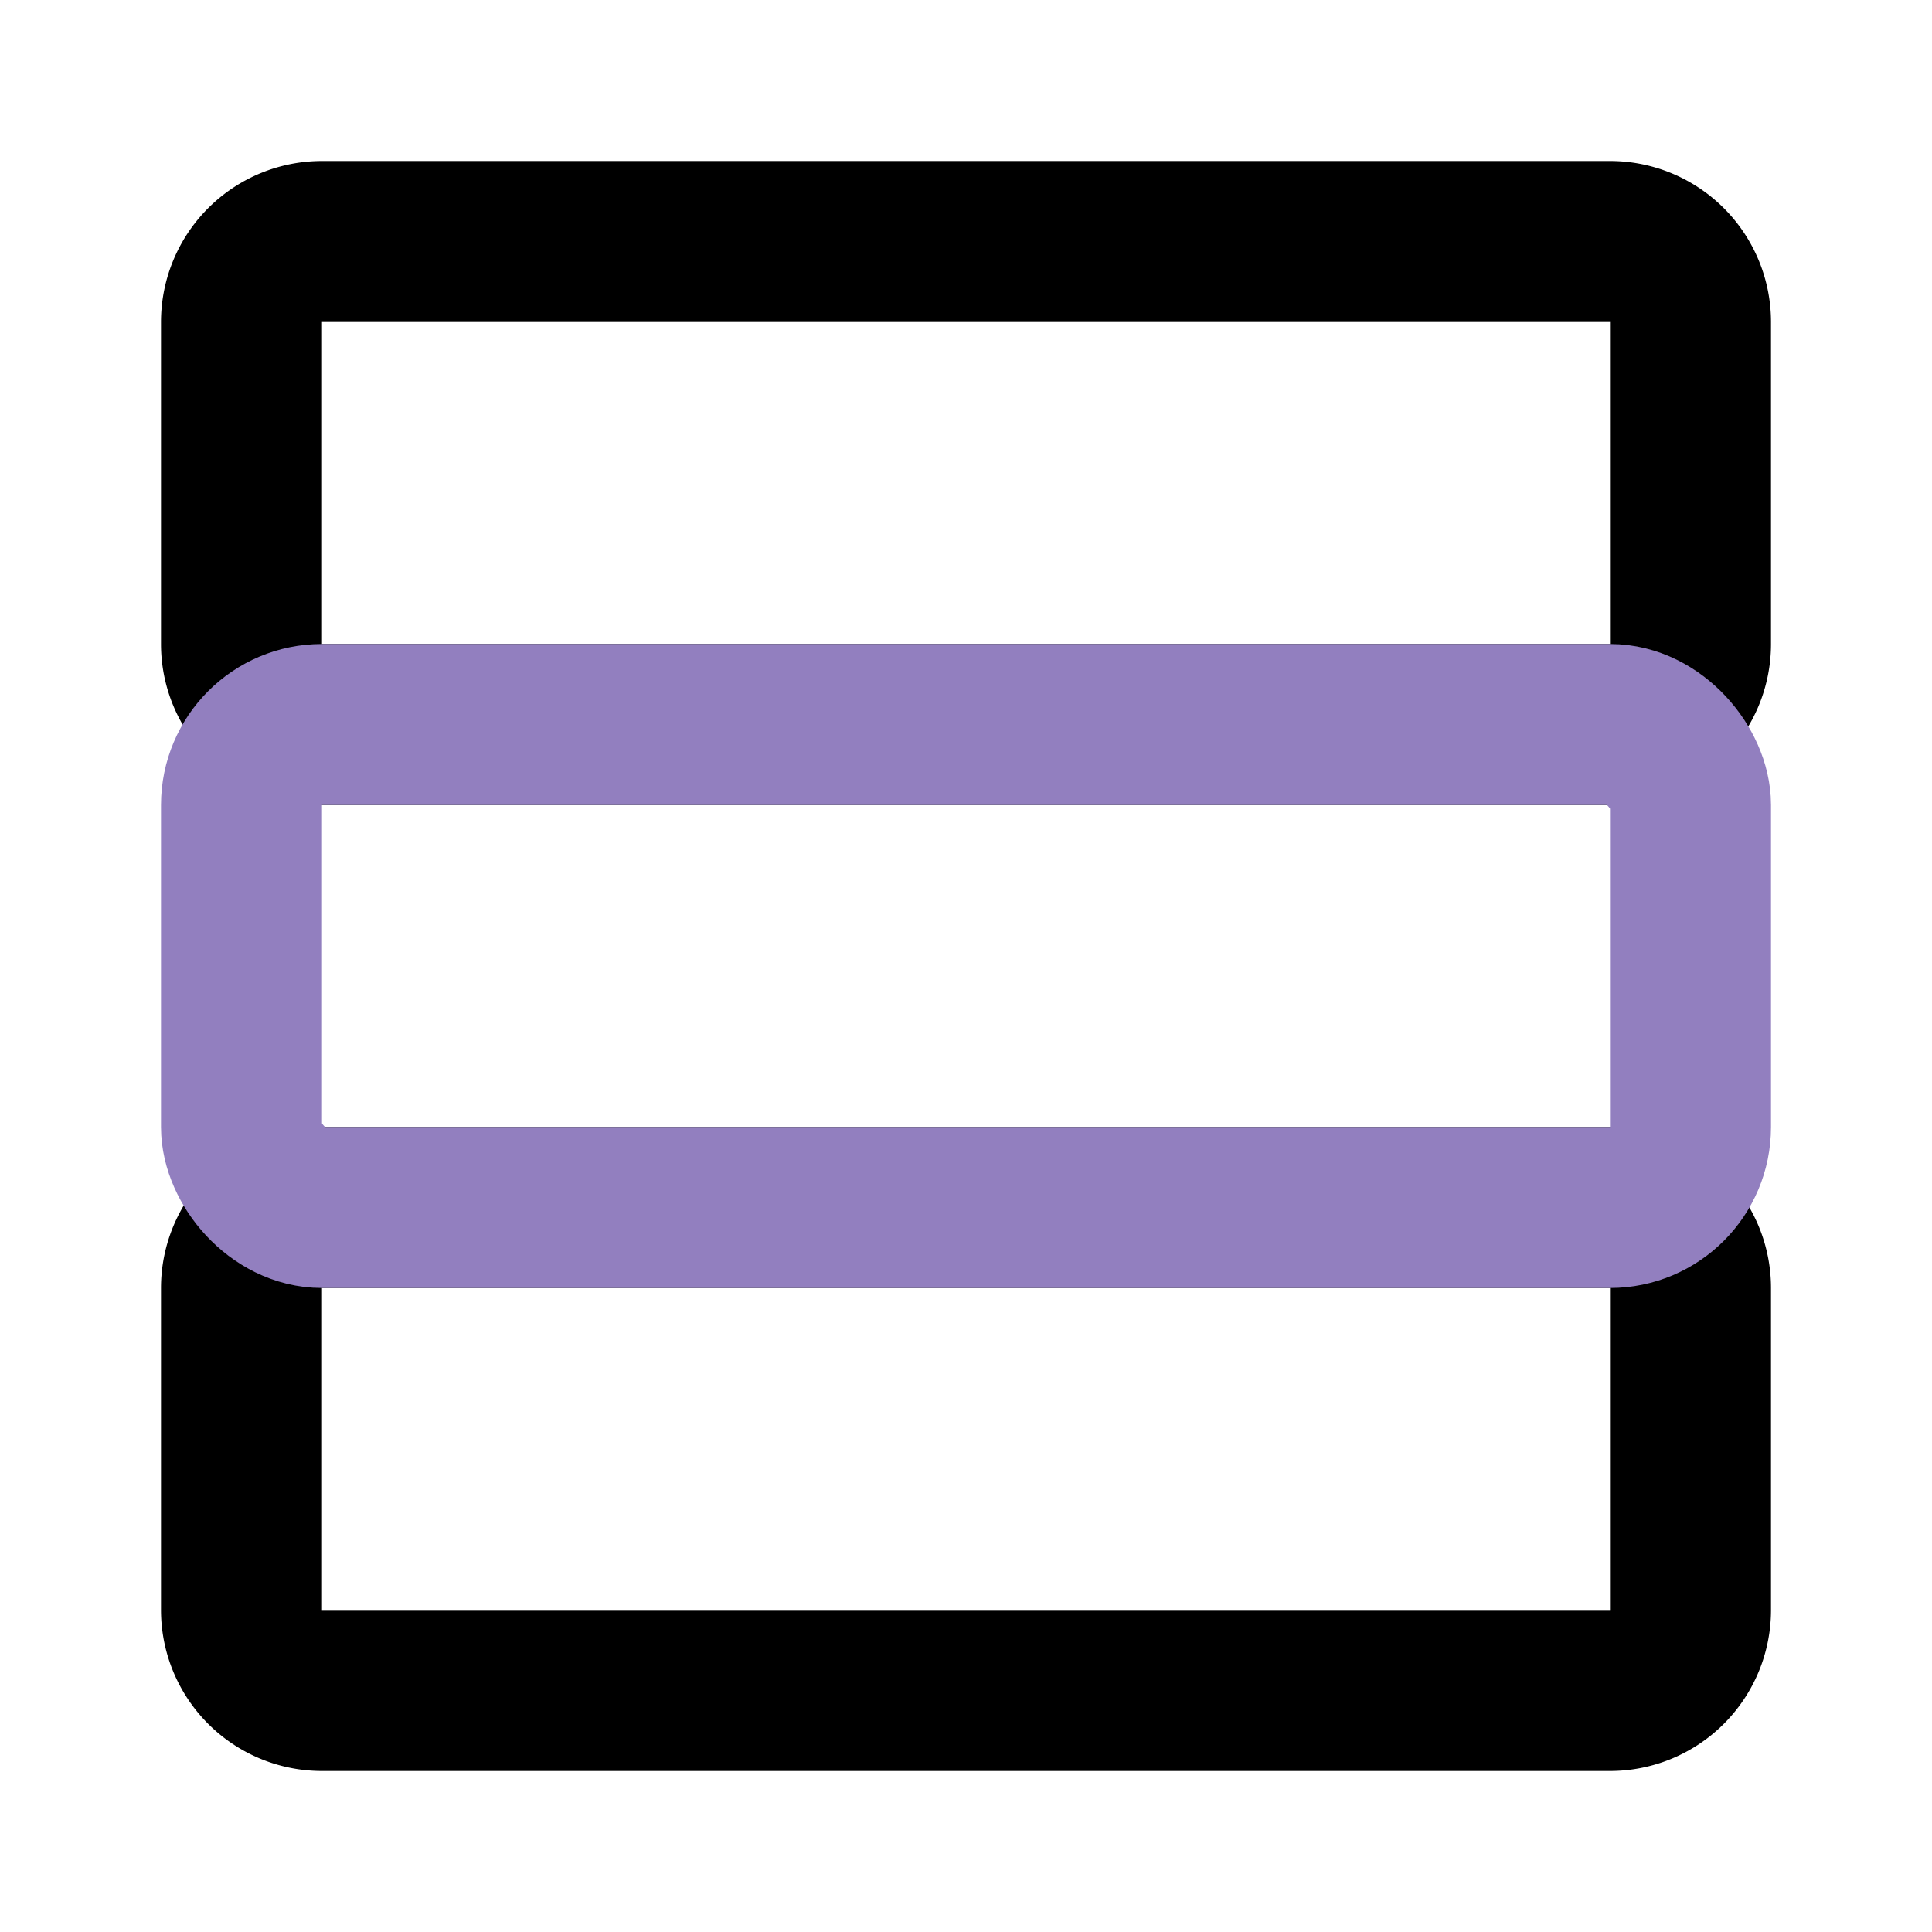 <!DOCTYPE svg PUBLIC "-//W3C//DTD SVG 1.1//EN" "http://www.w3.org/Graphics/SVG/1.1/DTD/svg11.dtd">
<!-- Uploaded to: SVG Repo, www.svgrepo.com, Transformed by: SVG Repo Mixer Tools -->
<svg fill="#000000" width="800px" height="800px" viewBox="0 0 24 24" id="database-2" data-name="Line Color" xmlns="http://www.w3.org/2000/svg" class="icon line-color">
<g id="SVGRepo_bgCarrier" stroke-width="0"/>
<g id="SVGRepo_tracerCarrier" stroke-linecap="round" stroke-linejoin="round"/>
<g id="SVGRepo_iconCarrier">
<path id="primary" d="M20,9H4A1,1,0,0,1,3,8V4A1,1,0,0,1,4,3H20a1,1,0,0,1,1,1V8A1,1,0,0,1,20,9Zm0,12H4a1,1,0,0,1-1-1V16a1,1,0,0,1,1-1H20a1,1,0,0,1,1,1v4A1,1,0,0,1,20,21Z" style="fill: none; stroke: #000000; stroke-linecap: round; stroke-linejoin: round; stroke-width: 2;"/>
<rect id="secondary" x="3" y="9" width="18" height="6" rx="1" style="fill: none; stroke: rgb(146, 127, 191); stroke-linecap: round; stroke-linejoin: round; stroke-width: 2;"/>
</g>
</svg>